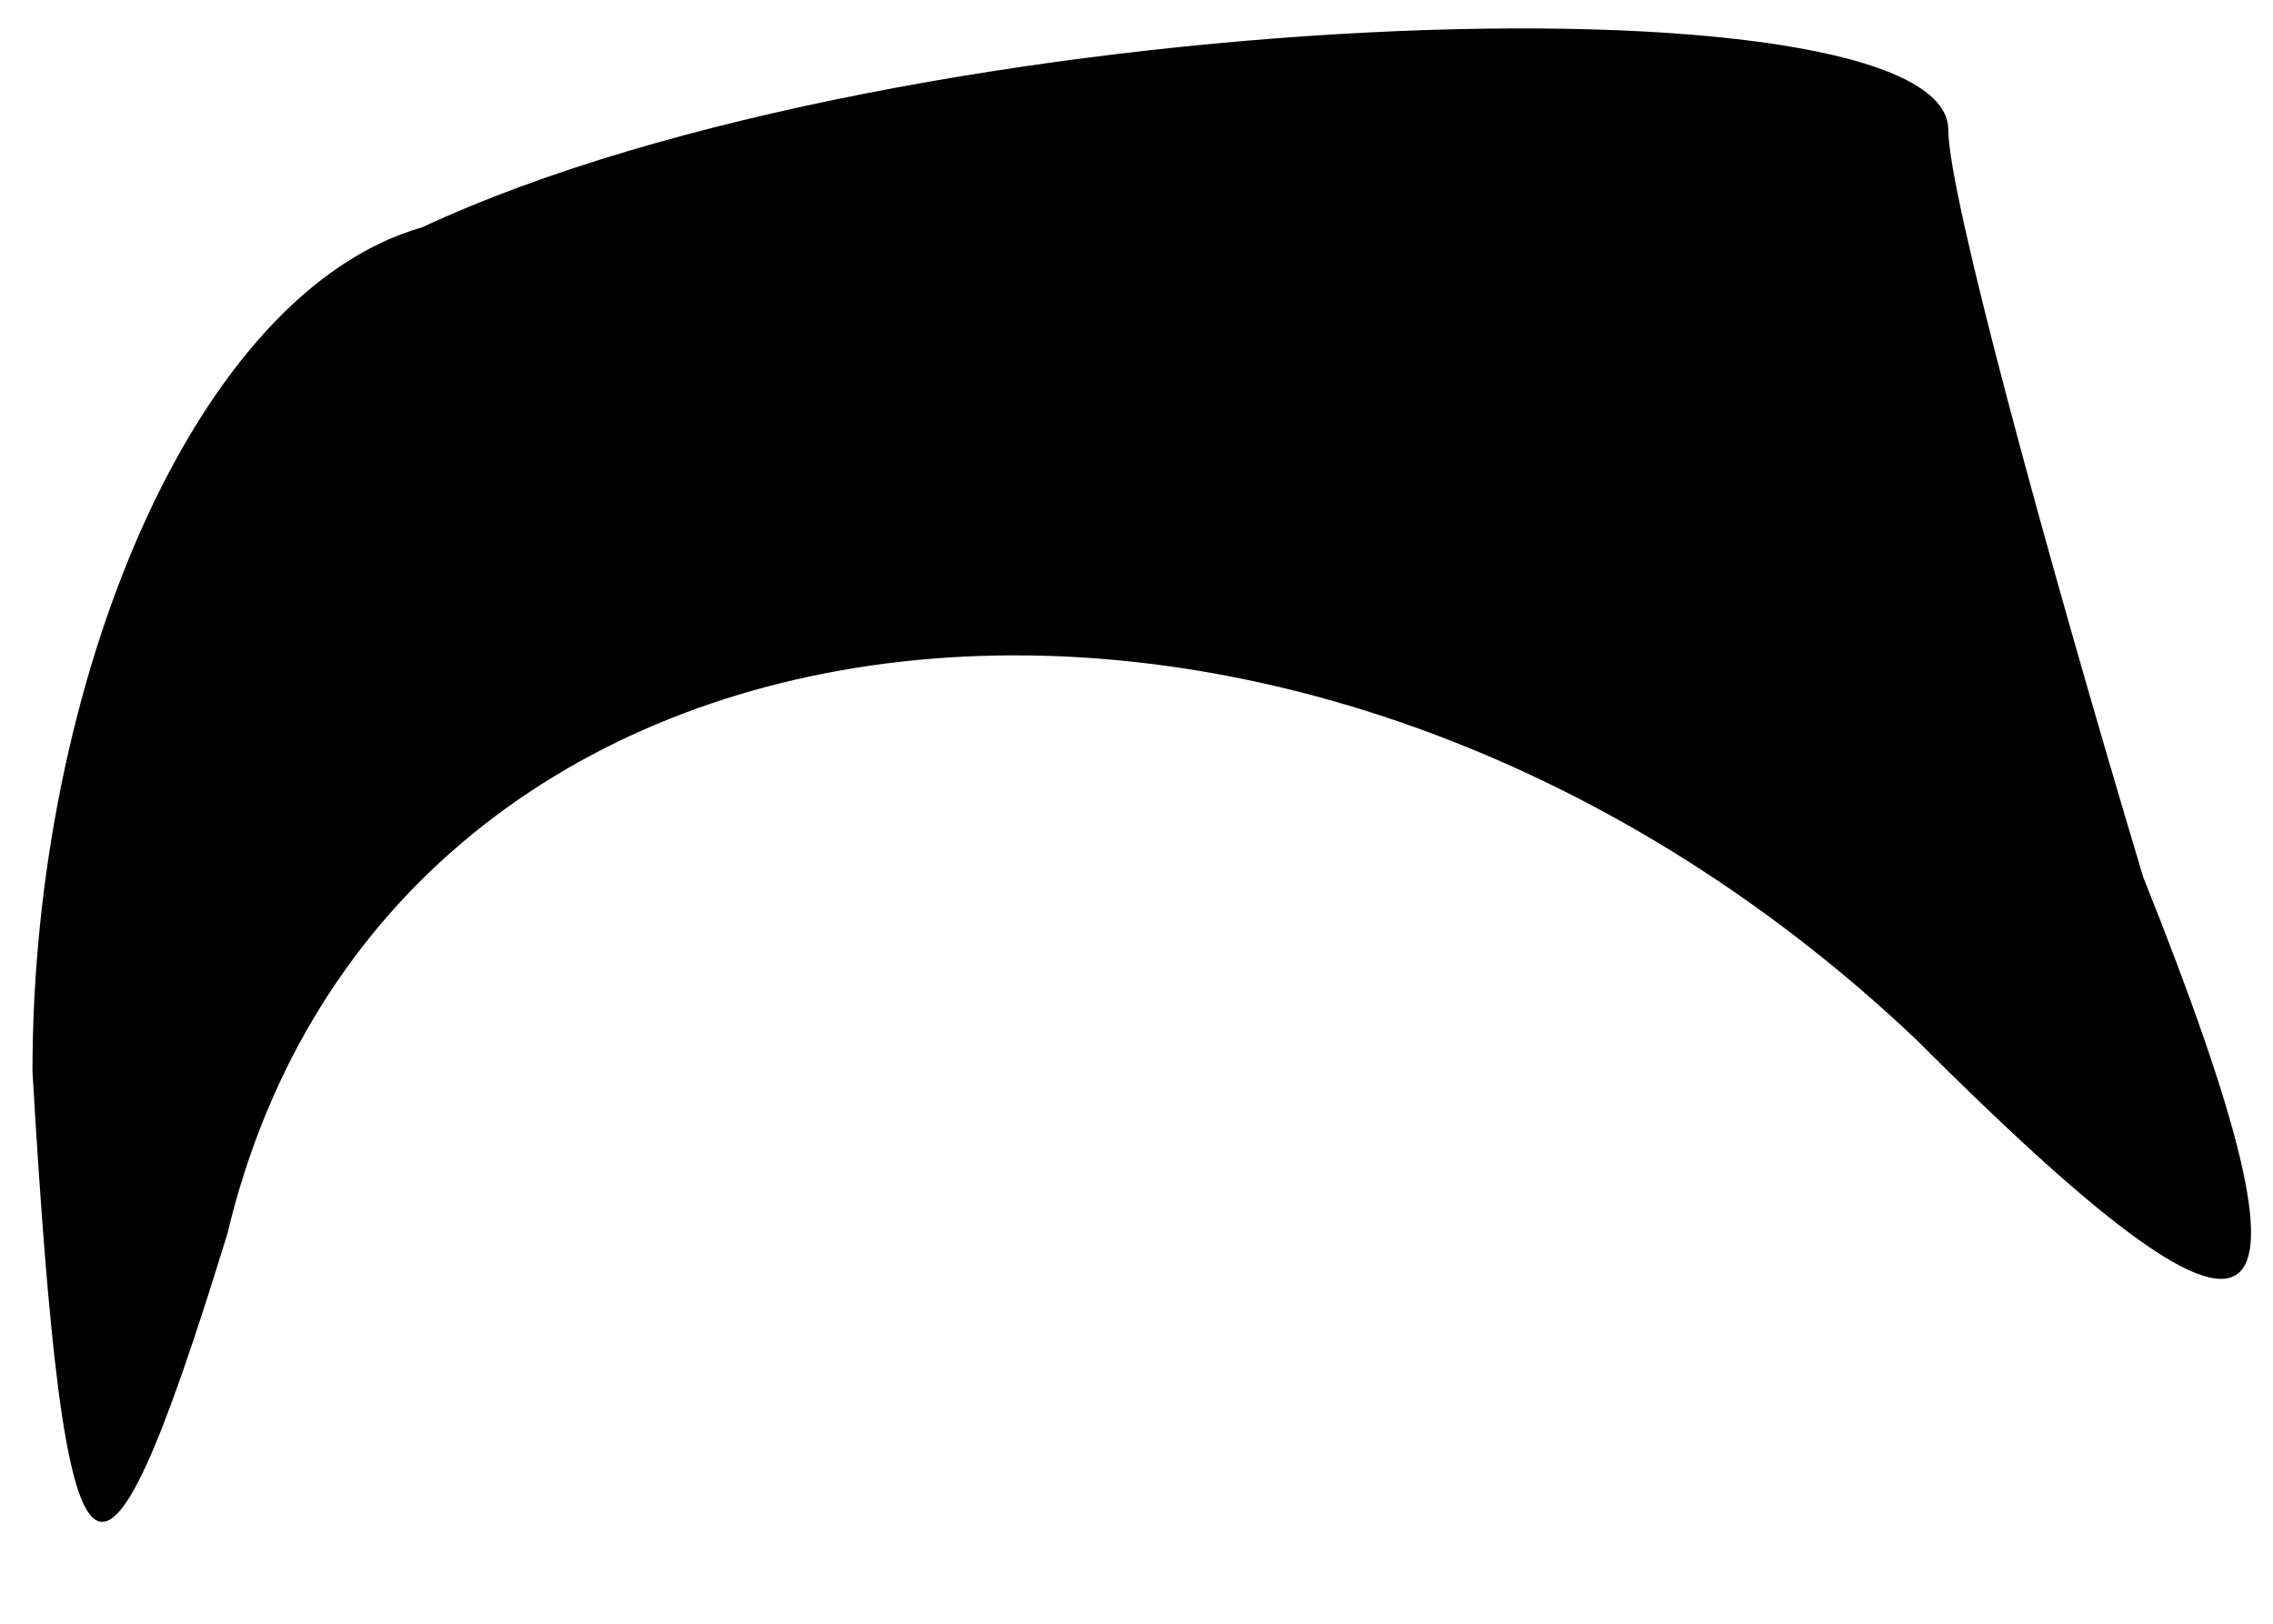 <?xml version="1.0" standalone="no"?>
<!DOCTYPE svg PUBLIC "-//W3C//DTD SVG 20010904//EN"
 "http://www.w3.org/TR/2001/REC-SVG-20010904/DTD/svg10.dtd">
<svg version="1.0" xmlns="http://www.w3.org/2000/svg"
 width="7pt" height="5pt" viewBox="0 0 7 5"
 preserveAspectRatio="xMidYMid meet">
<g transform="translate(0,5) scale(0.1,-0.1)"
fill="#000000" stroke="none">
<path fill="#000000" stroke="none" d="M13 43 c-7 -2 -12 -14 -12 -26 1 -17 2
-18 6 -5 5 21 33 24 52 6 11 -11 13 -10 7 5 -3 10 -6 21 -6 23 0 5 -32 4 -47
-3z"/>
</g>
</svg>
